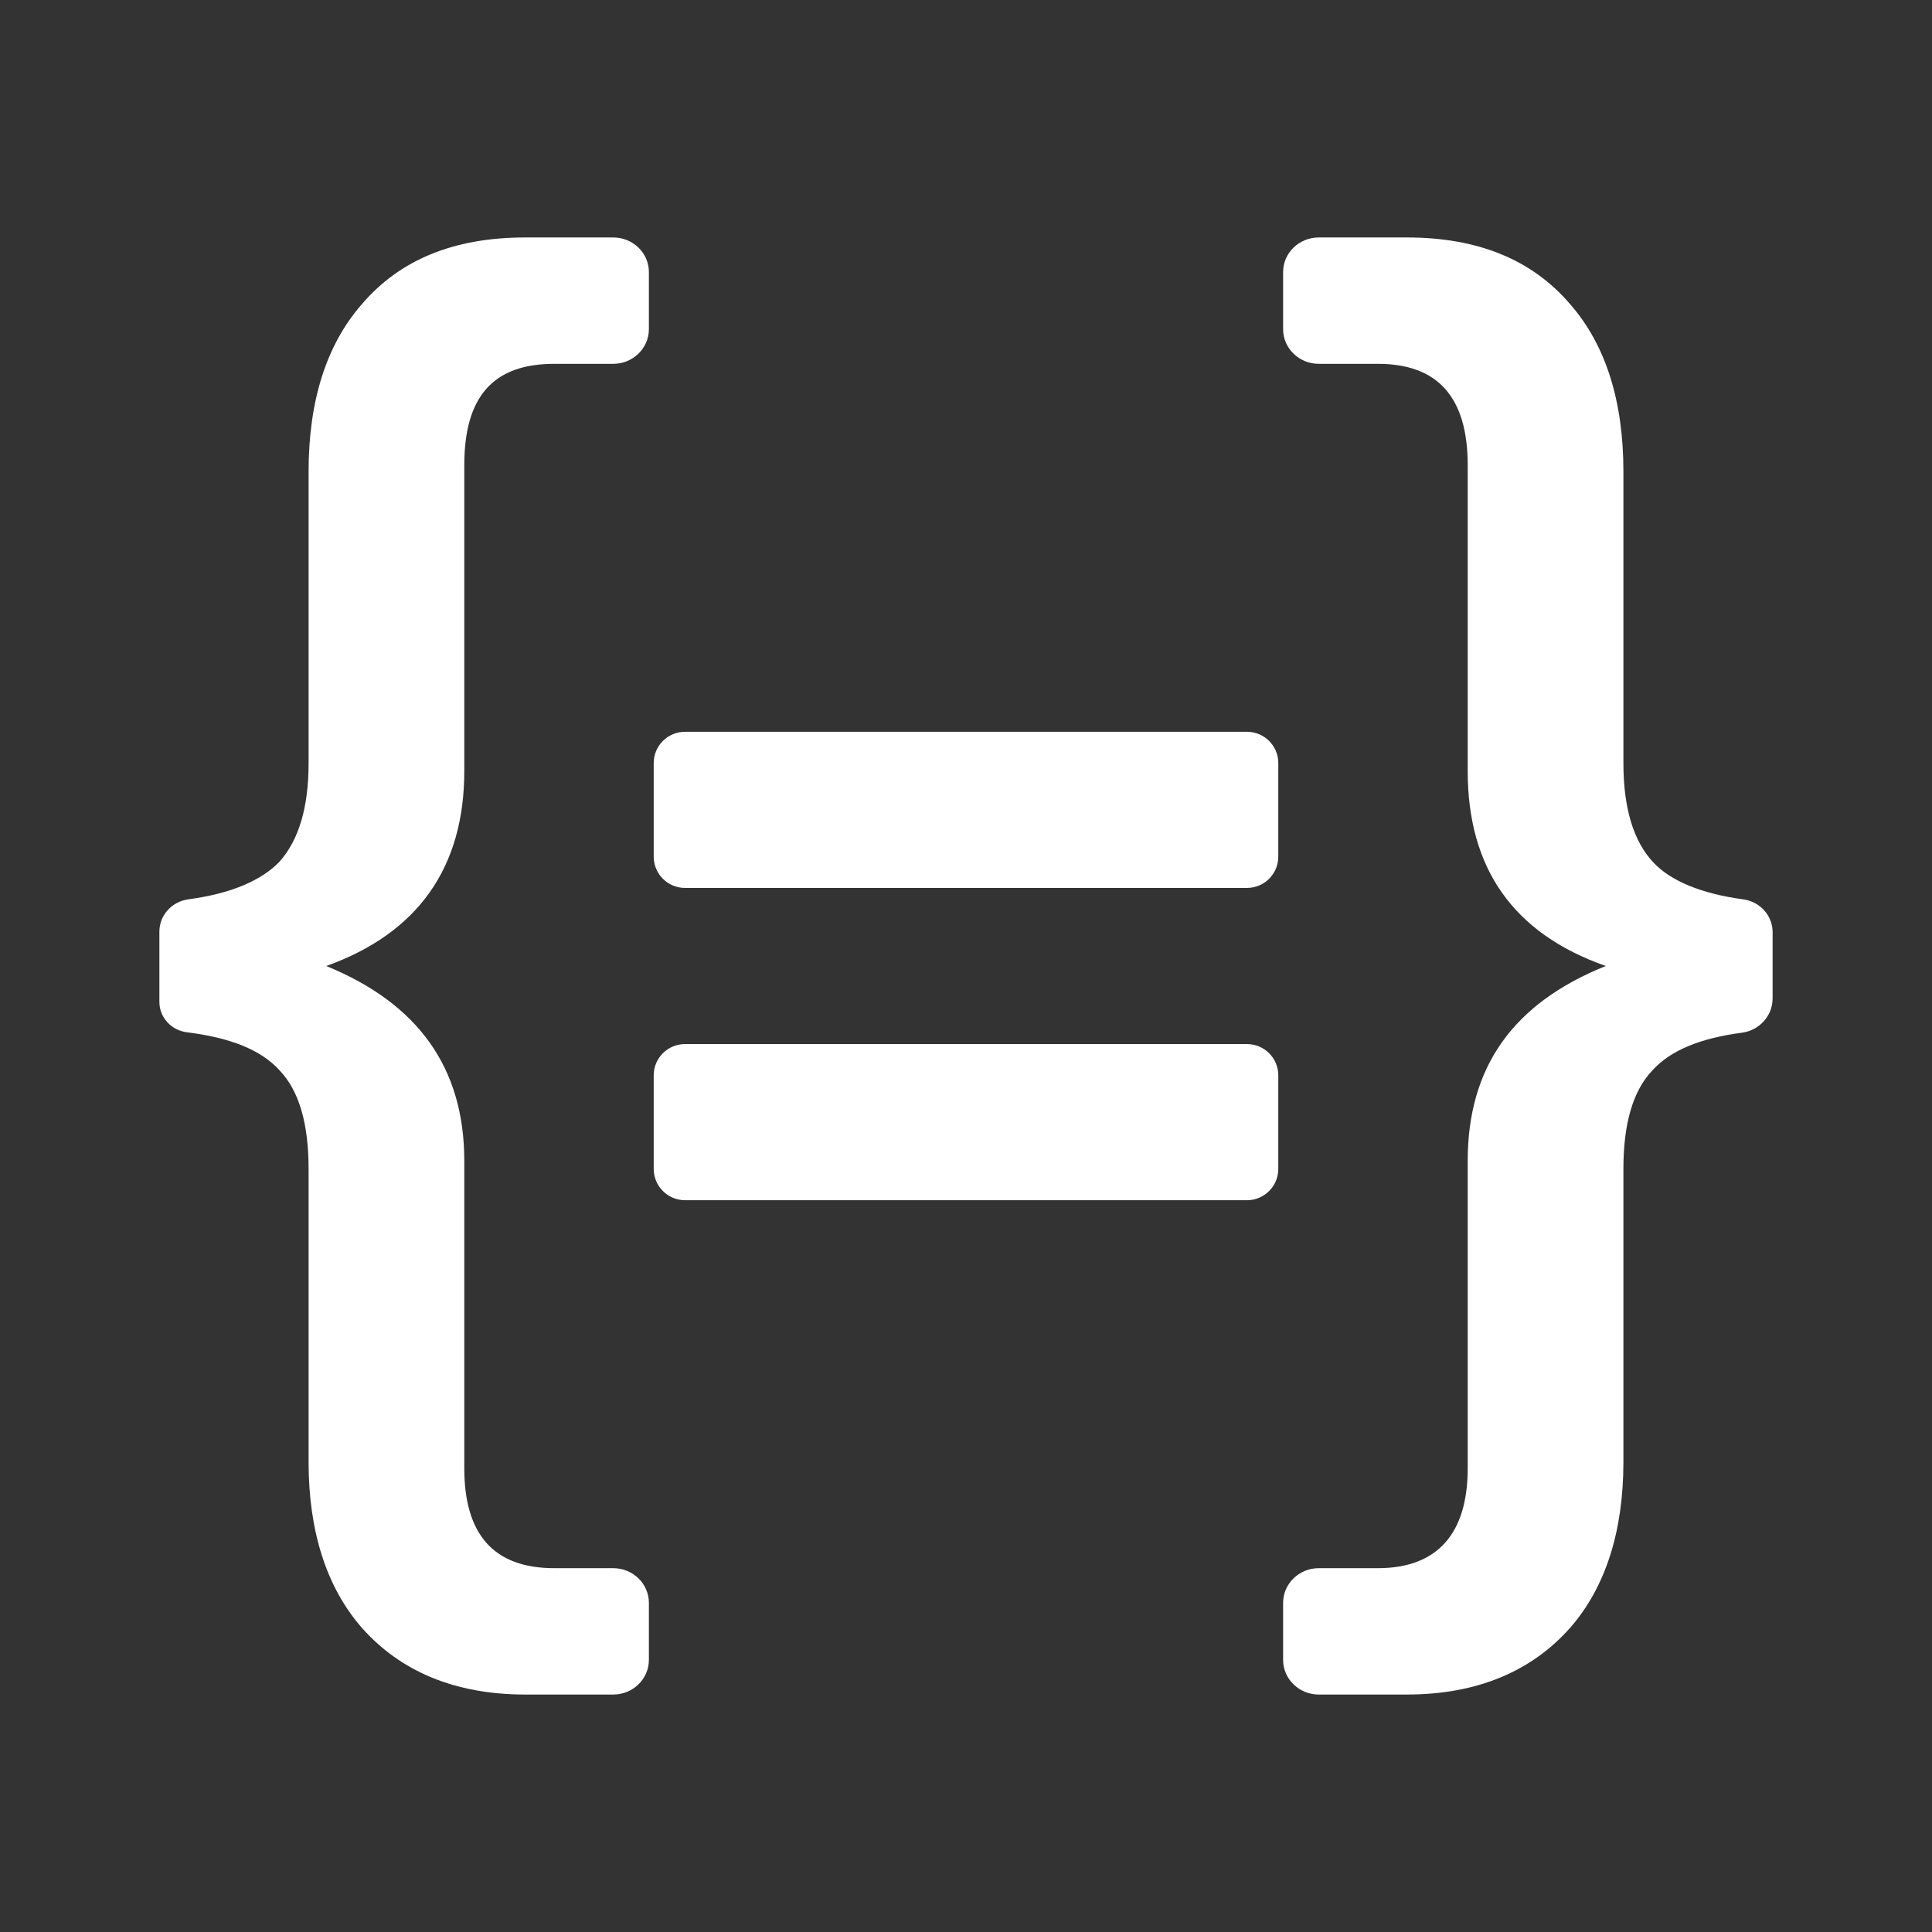 <svg width="22" height="22" viewBox="0 0 22 22" fill="none" xmlns="http://www.w3.org/2000/svg">
<rect x="0" y="0" width="22" height="22" fill="#333333" stroke="none"/>
<path d="M6.983 2.704H5.982C5.177 2.704 4.556 2.952 4.117 3.468C3.715 3.929 3.514 4.569 3.514 5.368V8.69C3.514 9.188 3.405 9.561 3.185 9.81C2.975 10.029 2.627 10.176 2.144 10.241C1.955 10.267 1.815 10.423 1.815 10.608V11.409C1.815 11.585 1.95 11.733 2.13 11.755C2.621 11.816 2.973 11.954 3.185 12.19C3.405 12.421 3.514 12.794 3.514 13.309V16.649C3.514 17.431 3.715 18.07 4.117 18.532C4.556 19.03 5.177 19.296 5.982 19.296H6.983C7.207 19.296 7.389 19.119 7.389 18.901V18.252C7.389 18.034 7.207 17.857 6.983 17.857H6.311C5.616 17.857 5.287 17.466 5.287 16.72V13.22C5.287 12.155 4.757 11.426 3.715 11C4.757 10.627 5.287 9.881 5.287 8.779V5.297C5.287 4.516 5.616 4.143 6.311 4.143H6.983C7.207 4.143 7.389 3.966 7.389 3.748V3.098C7.389 2.88 7.207 2.704 6.983 2.704ZM16.018 2.704H15.017C14.793 2.704 14.611 2.88 14.611 3.098V3.748C14.611 3.966 14.793 4.143 15.017 4.143H15.69C16.366 4.143 16.713 4.516 16.713 5.297V8.779C16.713 9.881 17.225 10.627 18.285 11C17.225 11.426 16.713 12.155 16.713 13.22V16.72C16.713 17.466 16.366 17.857 15.69 17.857H15.017C14.793 17.857 14.611 18.034 14.611 18.252V18.901C14.611 19.119 14.793 19.296 15.017 19.296H16.018C16.823 19.296 17.444 19.03 17.883 18.532C18.285 18.07 18.486 17.431 18.486 16.649V13.309C18.486 12.794 18.595 12.421 18.815 12.19C19.021 11.961 19.358 11.824 19.826 11.761L19.833 11.76C20.035 11.734 20.185 11.567 20.185 11.369V10.615C20.185 10.426 20.042 10.267 19.85 10.241C19.37 10.176 19.028 10.031 18.833 9.827C18.595 9.579 18.486 9.188 18.486 8.69V5.368C18.486 4.569 18.285 3.929 17.883 3.468C17.444 2.952 16.823 2.704 16.018 2.704Z" fill="white"/>
<path d="M7.444 8.689C7.444 8.492 7.604 8.333 7.8 8.333H14.2C14.396 8.333 14.556 8.492 14.556 8.689V9.755C14.556 9.952 14.396 10.111 14.2 10.111H7.8C7.604 10.111 7.444 9.952 7.444 9.755V8.689Z" fill="white"/>
<path d="M7.444 12.244C7.444 12.048 7.604 11.889 7.8 11.889H14.2C14.396 11.889 14.556 12.048 14.556 12.244V13.311C14.556 13.507 14.396 13.667 14.2 13.667H7.8C7.604 13.667 7.444 13.507 7.444 13.311V12.244Z" fill="white"/>
</svg>
